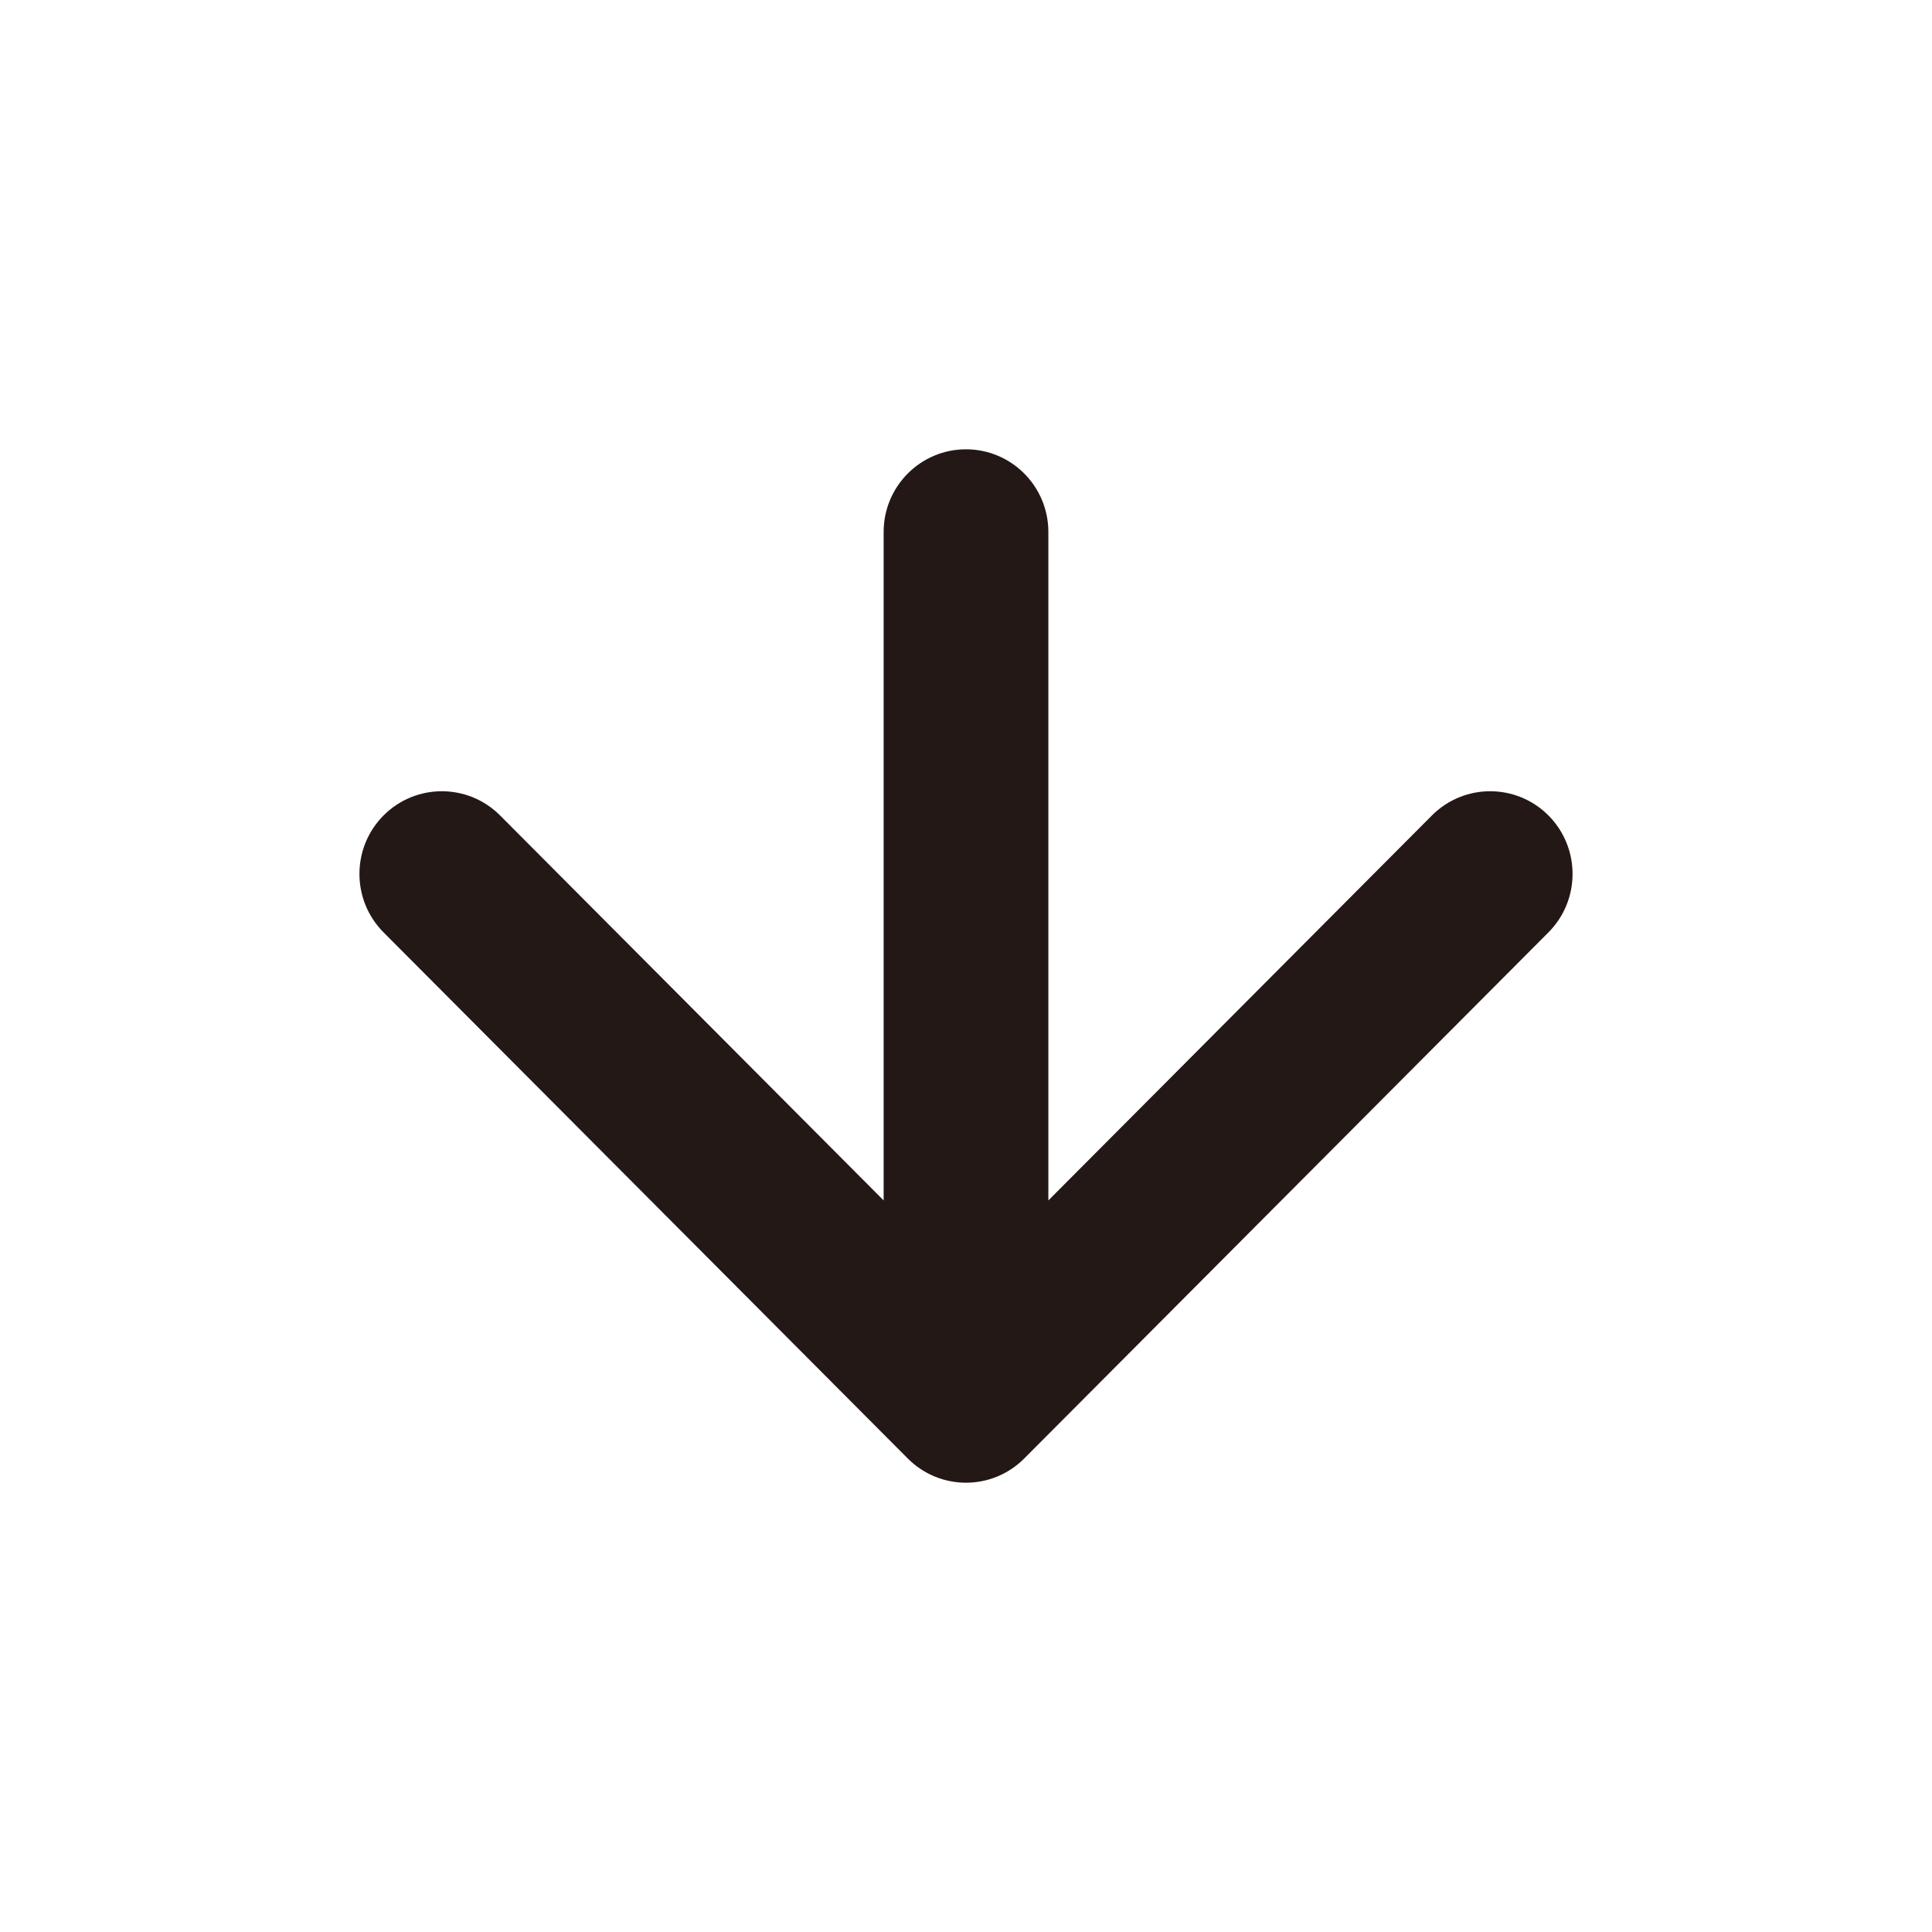 <svg width="43" height="43" viewBox="0 0 43 43" fill="none" xmlns="http://www.w3.org/2000/svg">
<path d="M34.463 18.149C35.179 18.868 35.179 20.033 34.463 20.752L22.796 32.461C22.08 33.18 20.92 33.18 20.204 32.461L8.537 20.752C7.821 20.033 7.821 18.868 8.537 18.149C9.253 17.431 10.414 17.431 11.13 18.149L19.667 26.718L19.667 11.84C19.667 10.824 20.488 10 21.5 10C22.512 10 23.333 10.824 23.333 11.84L23.333 26.718L31.87 18.149C32.586 17.431 33.747 17.431 34.463 18.149Z" fill="#231815"/>
</svg>
